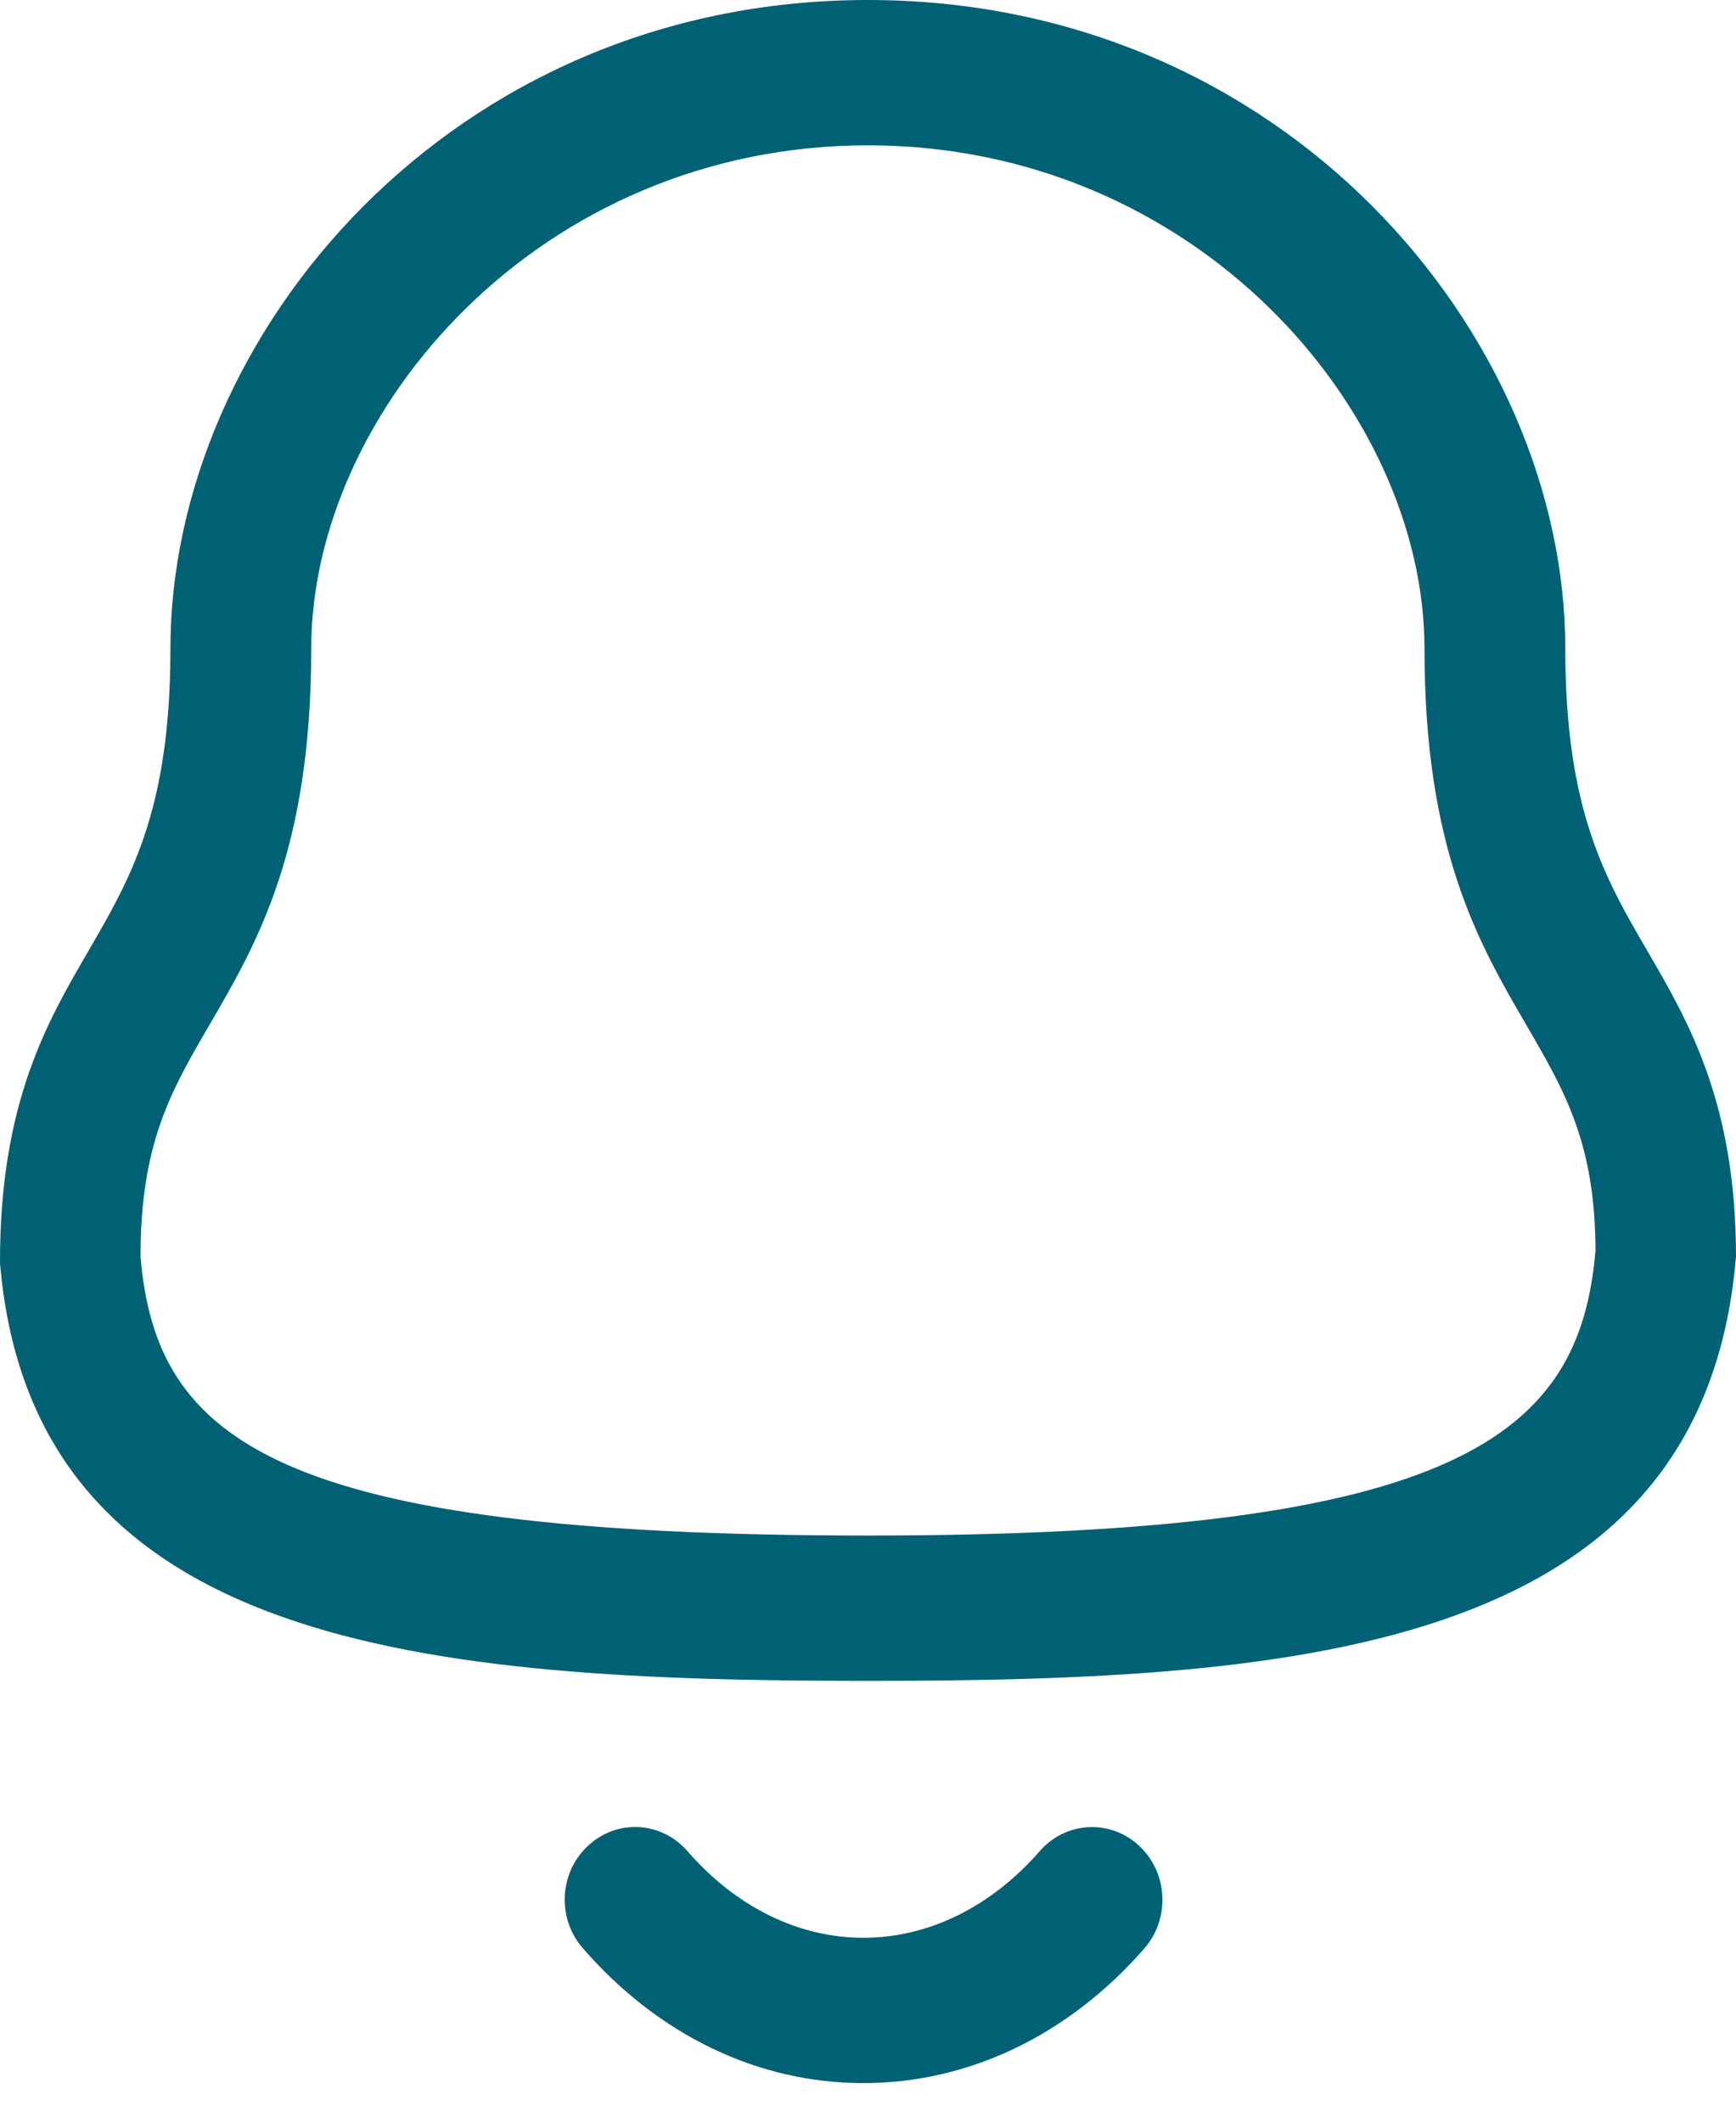 <svg width="18" height="22" viewBox="0 0 18 22" fill="none" xmlns="http://www.w3.org/2000/svg">
<path fill-rule="evenodd" clip-rule="evenodd" d="M7.128 19.195C7.632 19.774 8.279 20.093 8.95 20.093H8.951C9.626 20.093 10.276 19.774 10.781 19.194C11.051 18.885 11.512 18.86 11.811 19.139C12.111 19.417 12.135 19.894 11.866 20.203C11.079 21.104 10.045 21.6 8.951 21.6H8.949C7.858 21.599 6.826 21.103 6.043 20.201C5.773 19.893 5.797 19.416 6.097 19.139C6.397 18.859 6.858 18.884 7.128 19.195ZM8.999 0C13.324 0 16.23 3.478 16.23 6.726C16.23 8.397 16.642 9.105 17.079 9.857C17.511 10.598 18 11.44 18 13.031C17.66 17.097 13.549 17.429 8.999 17.429C4.448 17.429 0.336 17.097 0 13.096C-0.003 11.44 0.487 10.598 0.919 9.857L1.071 9.592C1.447 8.925 1.767 8.2 1.767 6.726C1.767 3.478 4.673 0 8.999 0ZM8.999 1.507C5.598 1.507 3.227 4.258 3.227 6.726C3.227 8.815 2.666 9.78 2.169 10.632C1.771 11.316 1.457 11.857 1.457 13.031C1.619 14.926 2.831 15.922 8.999 15.922C15.132 15.922 16.382 14.882 16.543 12.966C16.54 11.857 16.226 11.316 15.828 10.632C15.332 9.78 14.77 8.815 14.77 6.726C14.77 4.258 12.4 1.507 8.999 1.507Z" fill="#006175"/>
</svg>
